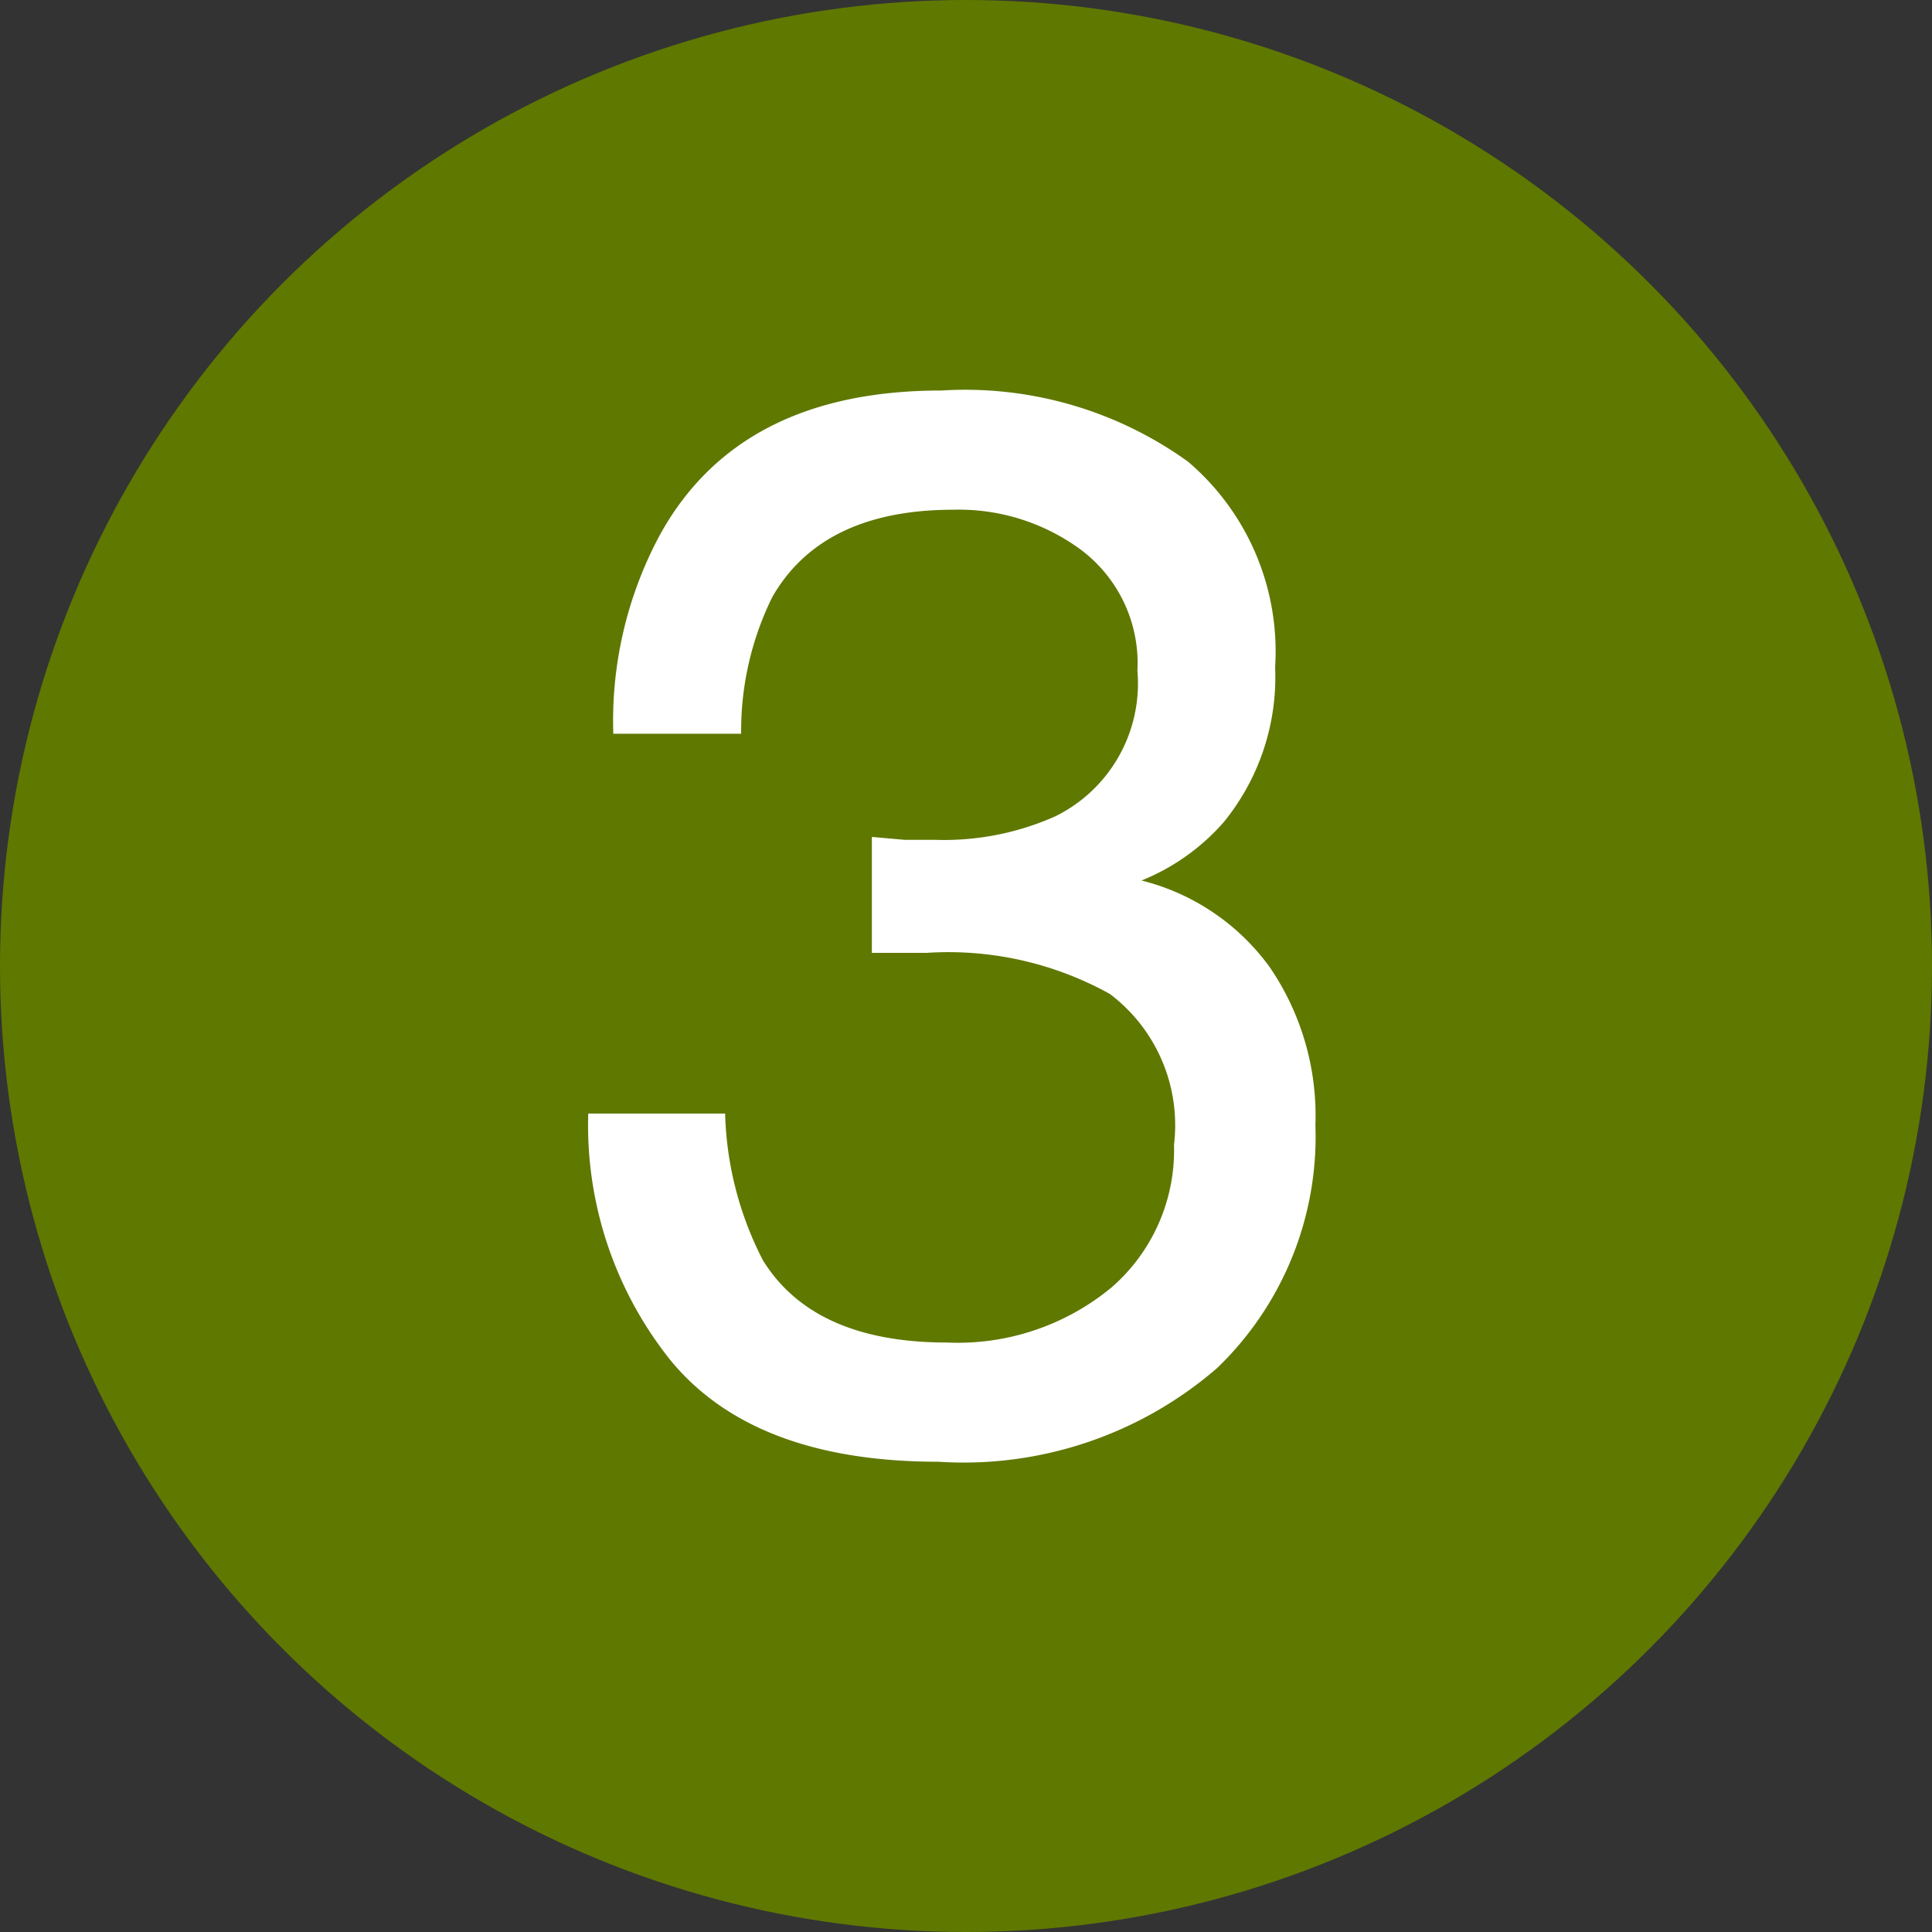 <svg id="Layer_3" data-name="Layer 3" xmlns="http://www.w3.org/2000/svg" viewBox="0 0 47 47"><rect x="0" y="0" width="47" height="47" fill="#333333" stroke="none"/><defs><style>.cls-1{fill:#5f7800;}.cls-2{isolation:isolate;}.cls-3{fill:#fff;}</style></defs><title>3-bullet</title><circle class="cls-1" cx="23.5" cy="23.5" r="23.5"/><g class="cls-2"><path class="cls-3" d="M16.31,33.09a9.16,9.16,0,0,1-2-6h3.33a8.25,8.25,0,0,0,.92,3.57q1.24,2,4.48,2a5.87,5.87,0,0,0,4-1.34,4.42,4.42,0,0,0,1.52-3.47A4,4,0,0,0,27,24.18a8.1,8.1,0,0,0-4.45-1H21.87l-0.66,0V20.36L22,20.43l0.73,0a6.65,6.65,0,0,0,2.94-.57,3.6,3.6,0,0,0,2-3.54,3.45,3.45,0,0,0-1.34-2.92,5,5,0,0,0-3.13-1q-3.19,0-4.41,2.12a7.36,7.36,0,0,0-.76,3.33H14.92A9.55,9.55,0,0,1,16.06,13Q18,9.5,22.9,9.5a9.28,9.28,0,0,1,6,1.73,6.06,6.06,0,0,1,2.12,5A5.58,5.58,0,0,1,29.77,20a5.28,5.28,0,0,1-2,1.42,5.5,5.5,0,0,1,3.12,2.11A6.4,6.4,0,0,1,32,27.37a7.81,7.81,0,0,1-2.39,5.91,9.42,9.42,0,0,1-6.78,2.28Q18.34,35.56,16.31,33.09Z"/></g></svg>